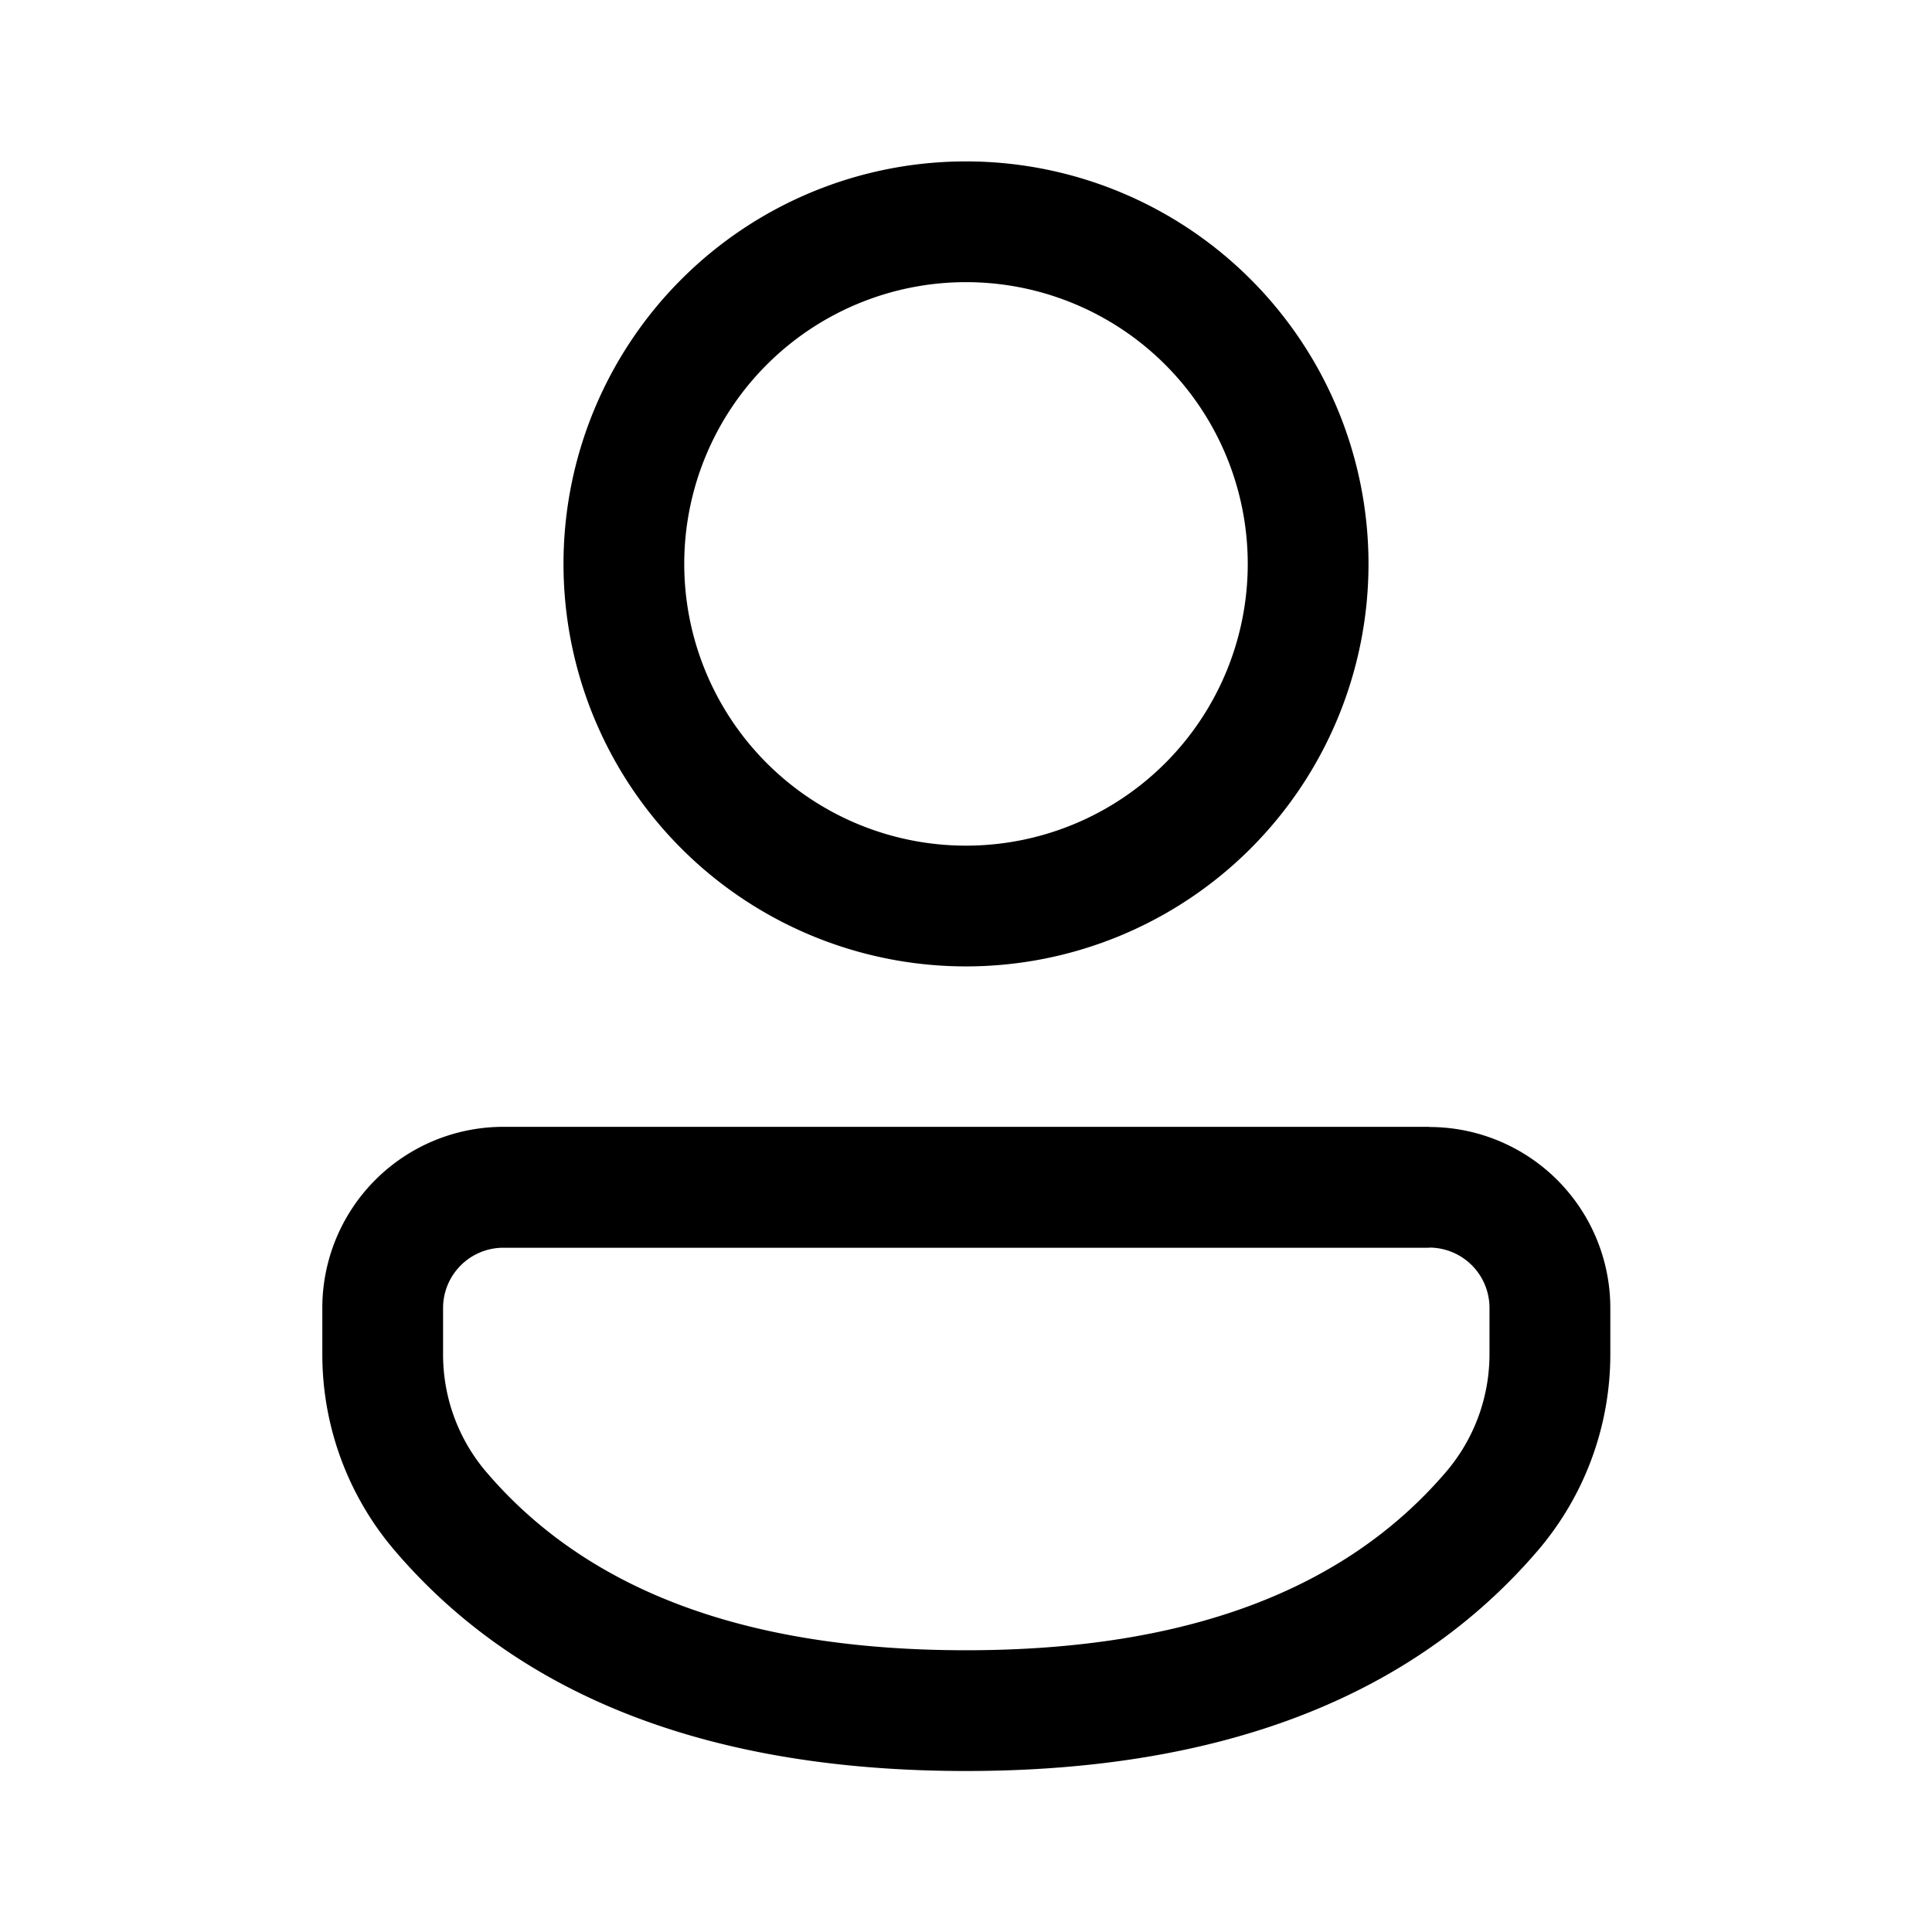<svg viewBox="0 0 24 24" xmlns="http://www.w3.org/2000/svg"><path d="M17.754 14a2.249 2.249 0 012.25 2.249v.575c0 .894-.32 1.76-.902 2.439C17.532 21.096 15.145 22 12 22c-3.146 0-5.532-.905-7.098-2.74a3.75 3.75 0 01-.898-2.435v-.577a2.249 2.249 0 012.248-2.25h11.502zm0 1.5H6.252a.749.749 0 00-.748.749v.577c0 .536.19 1.054.539 1.462C7.296 19.755 9.262 20.5 12 20.5s4.706-.746 5.962-2.214a2.25 2.25 0 00.541-1.463v-.575a.749.749 0 00-.749-.75zM12 2.005a5 5 0 110 10 5 5 0 010-10zm0 1.5a3.5 3.5 0 100 7 3.5 3.5 0 000-7z" fill="currentColor" fill-rule="nonzero"/></svg>